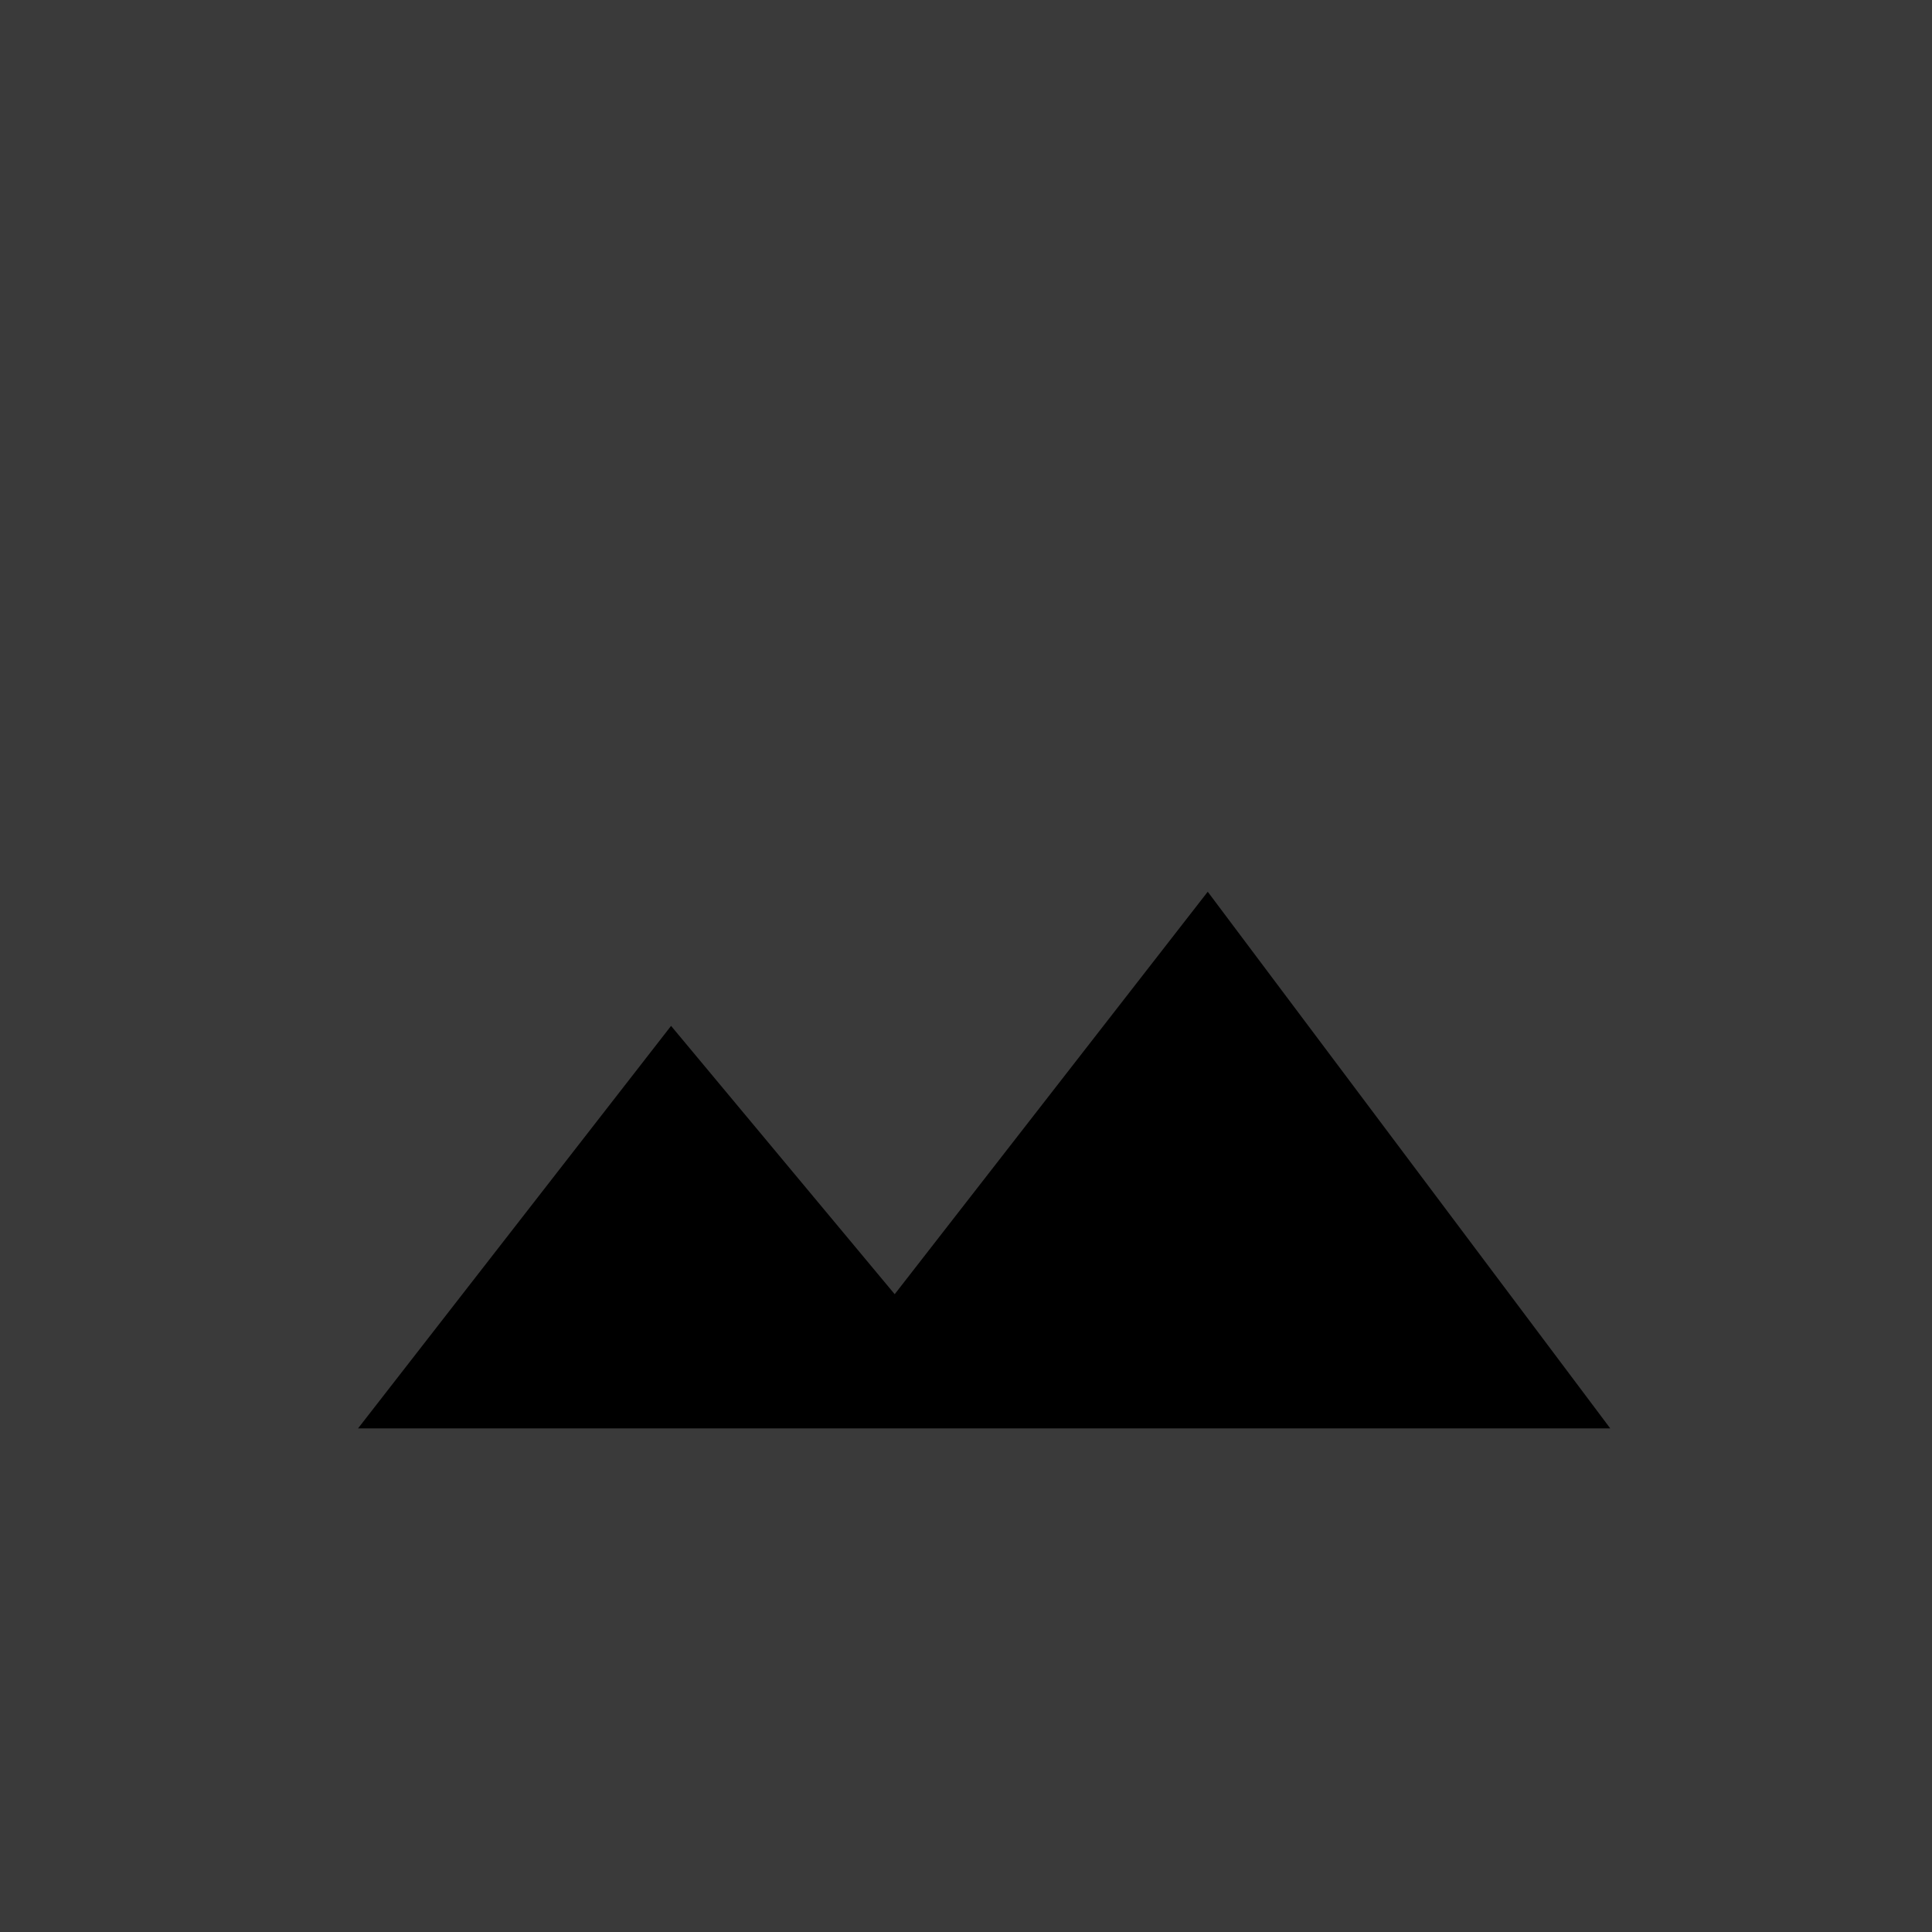 <svg width="32" height="32" viewBox="0 0 32 32" fill="none" xmlns="http://www.w3.org/2000/svg">
<rect width="32" height="32" fill="#3A3A3A"/>
<path fill-rule="evenodd" clip-rule="evenodd" d="M11.115 16.992L14.819 21.436L20.004 14.77L26.671 23.659H5.93L11.115 16.992Z" fill="black"/>
</svg>
